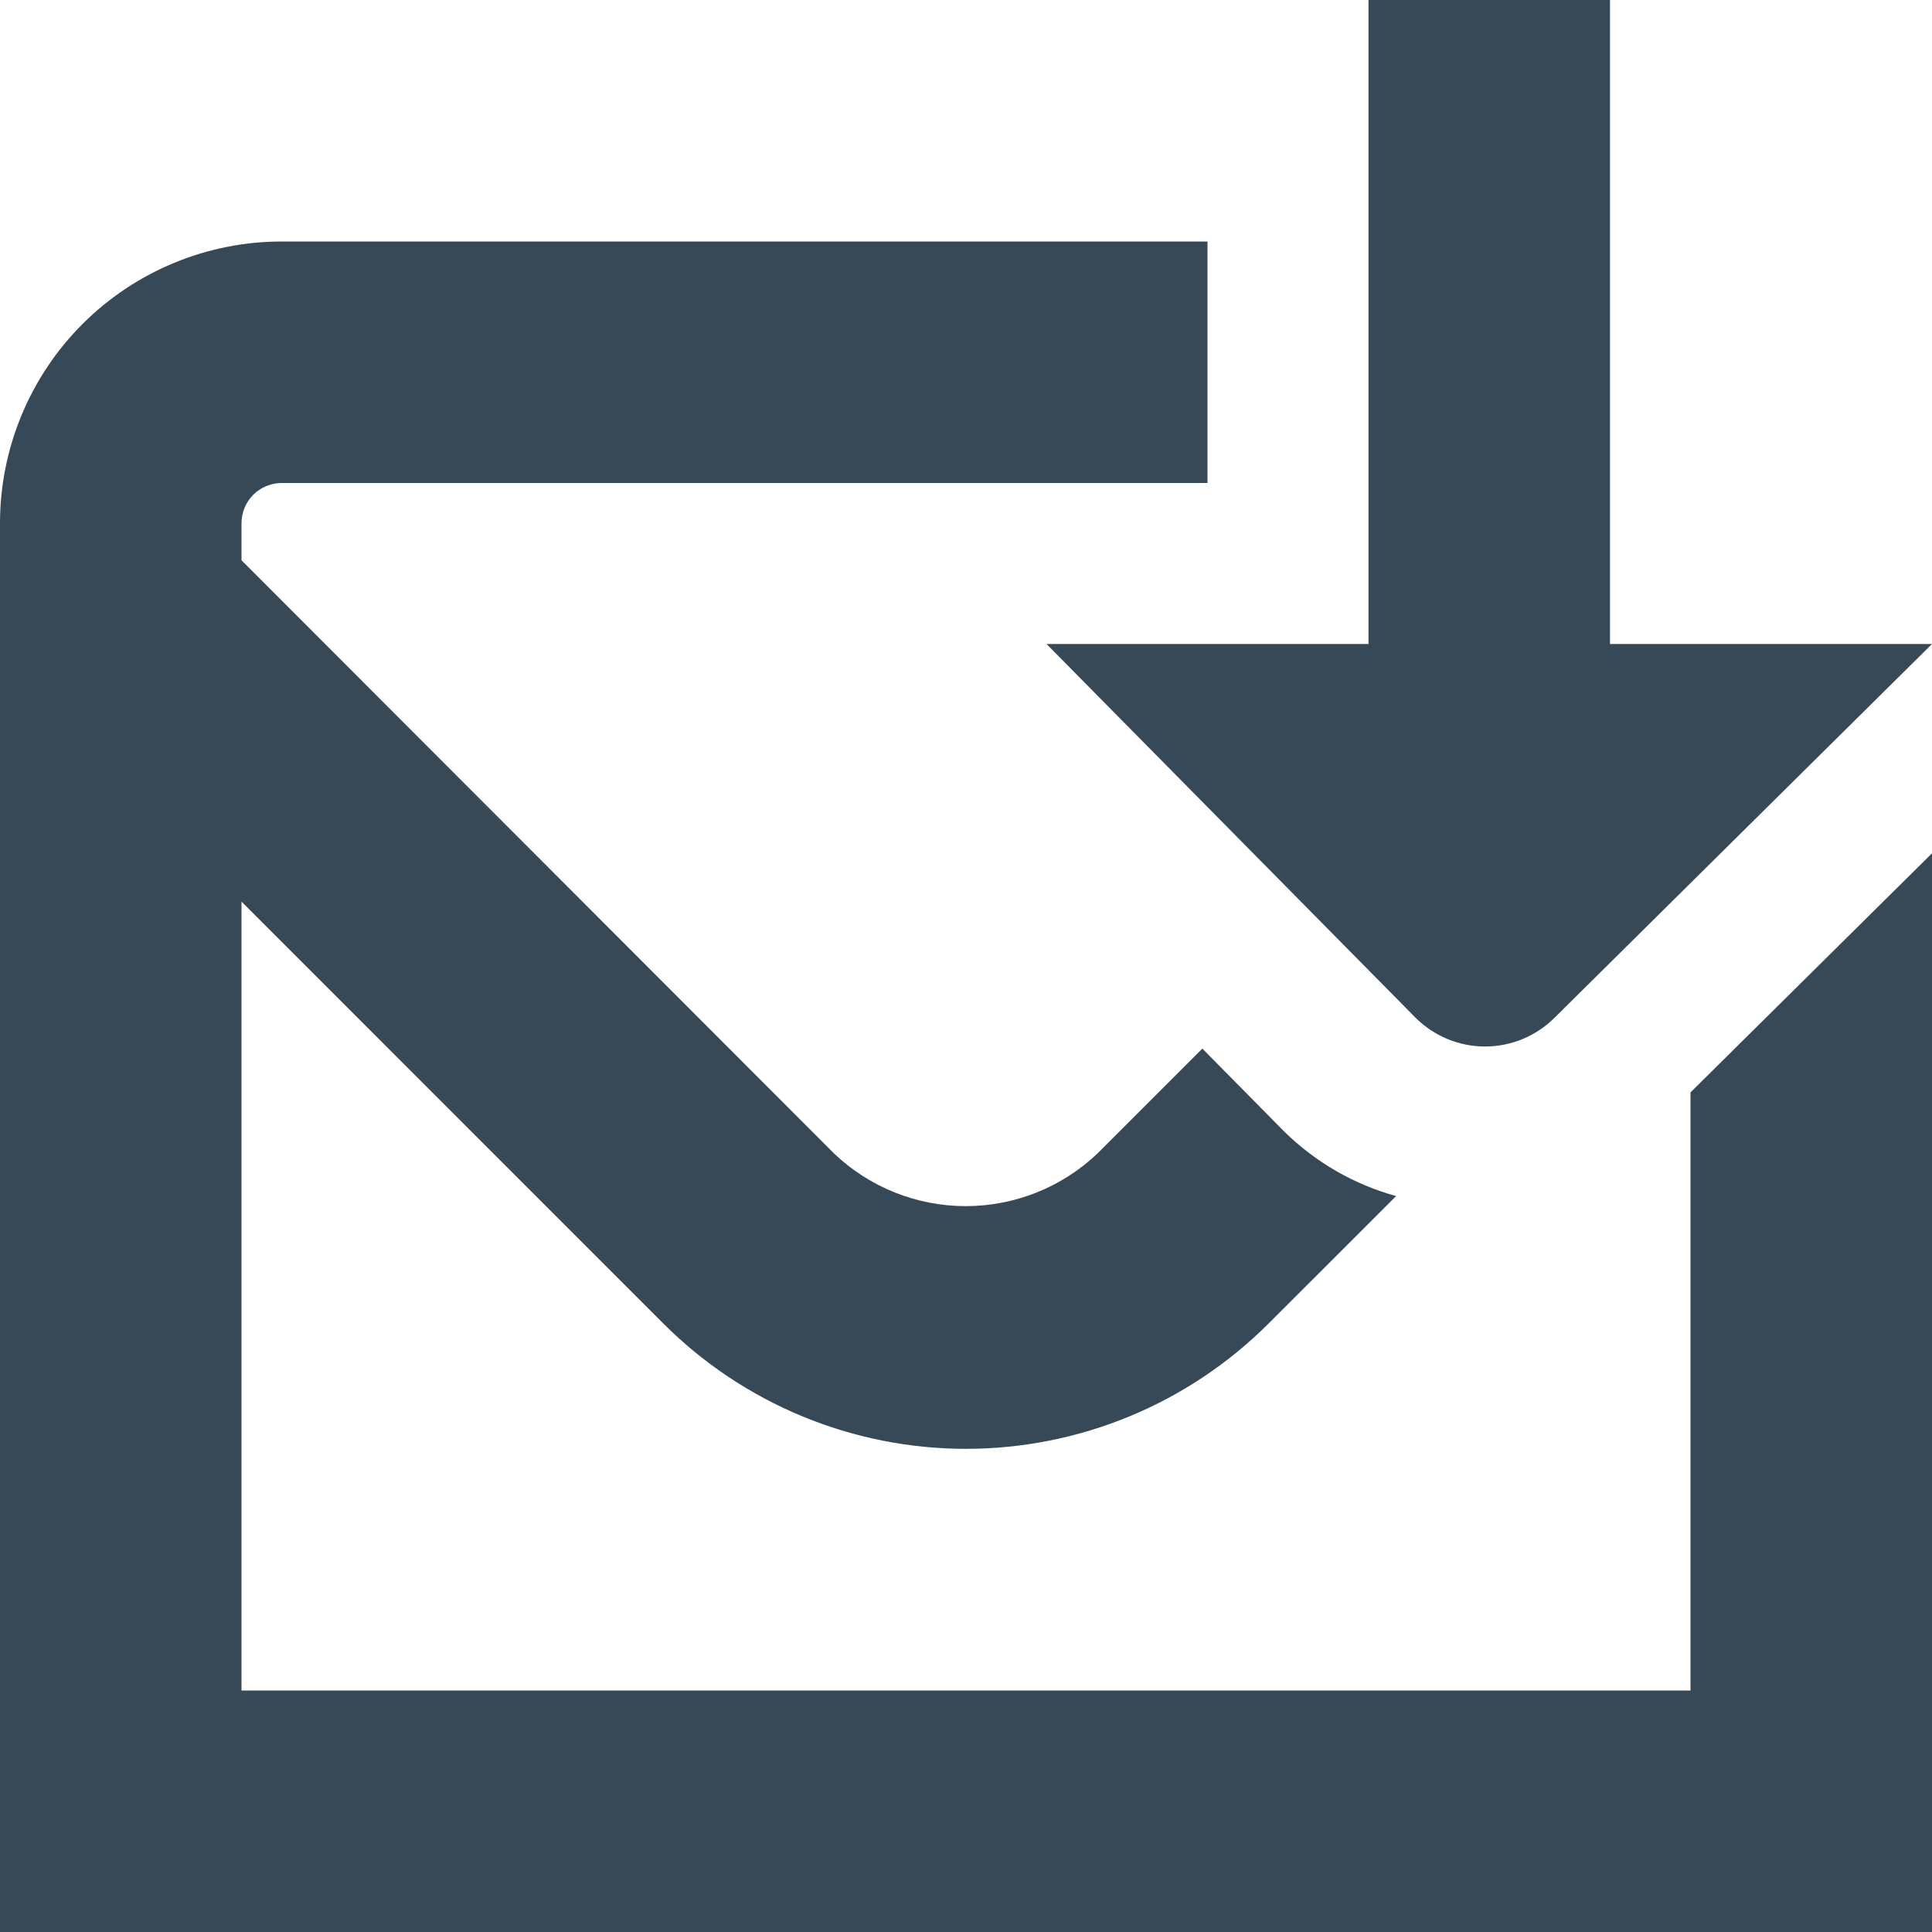 <svg width="24" height="24" viewBox="0 0 24 24" fill="none" xmlns="http://www.w3.org/2000/svg">
<g clip-path="url(#clip0_406_344)">
<path d="M17 8V0H20V8H24L19.312 12.642C19.083 12.871 18.772 13 18.448 13C18.124 13 17.813 12.871 17.584 12.642L13 8H17ZM21 21H3V11.2L8.239 16.44C8.733 16.934 9.319 17.326 9.964 17.593C10.61 17.86 11.301 17.998 11.999 17.998C12.698 17.998 13.389 17.86 14.035 17.593C14.68 17.326 15.266 16.934 15.76 16.44L17.343 14.858C16.82 14.714 16.342 14.438 15.955 14.058L14.936 13.026L13.636 14.326C13.194 14.748 12.607 14.983 11.997 14.983C11.386 14.983 10.8 14.748 10.358 14.326L3 6.96V6.5C3 6.367 3.053 6.24 3.146 6.146C3.24 6.053 3.367 6 3.5 6H15V3H3.5C2.572 3 1.681 3.369 1.025 4.025C0.369 4.681 0 5.572 0 6.5L0 24H24V10.6L21 13.57V21Z" fill="#374957"/>
</g>
<defs>
<clipPath id="clip0_406_344">
<rect width="24" height="24" fill="white"/>
</clipPath>
</defs>
</svg>
